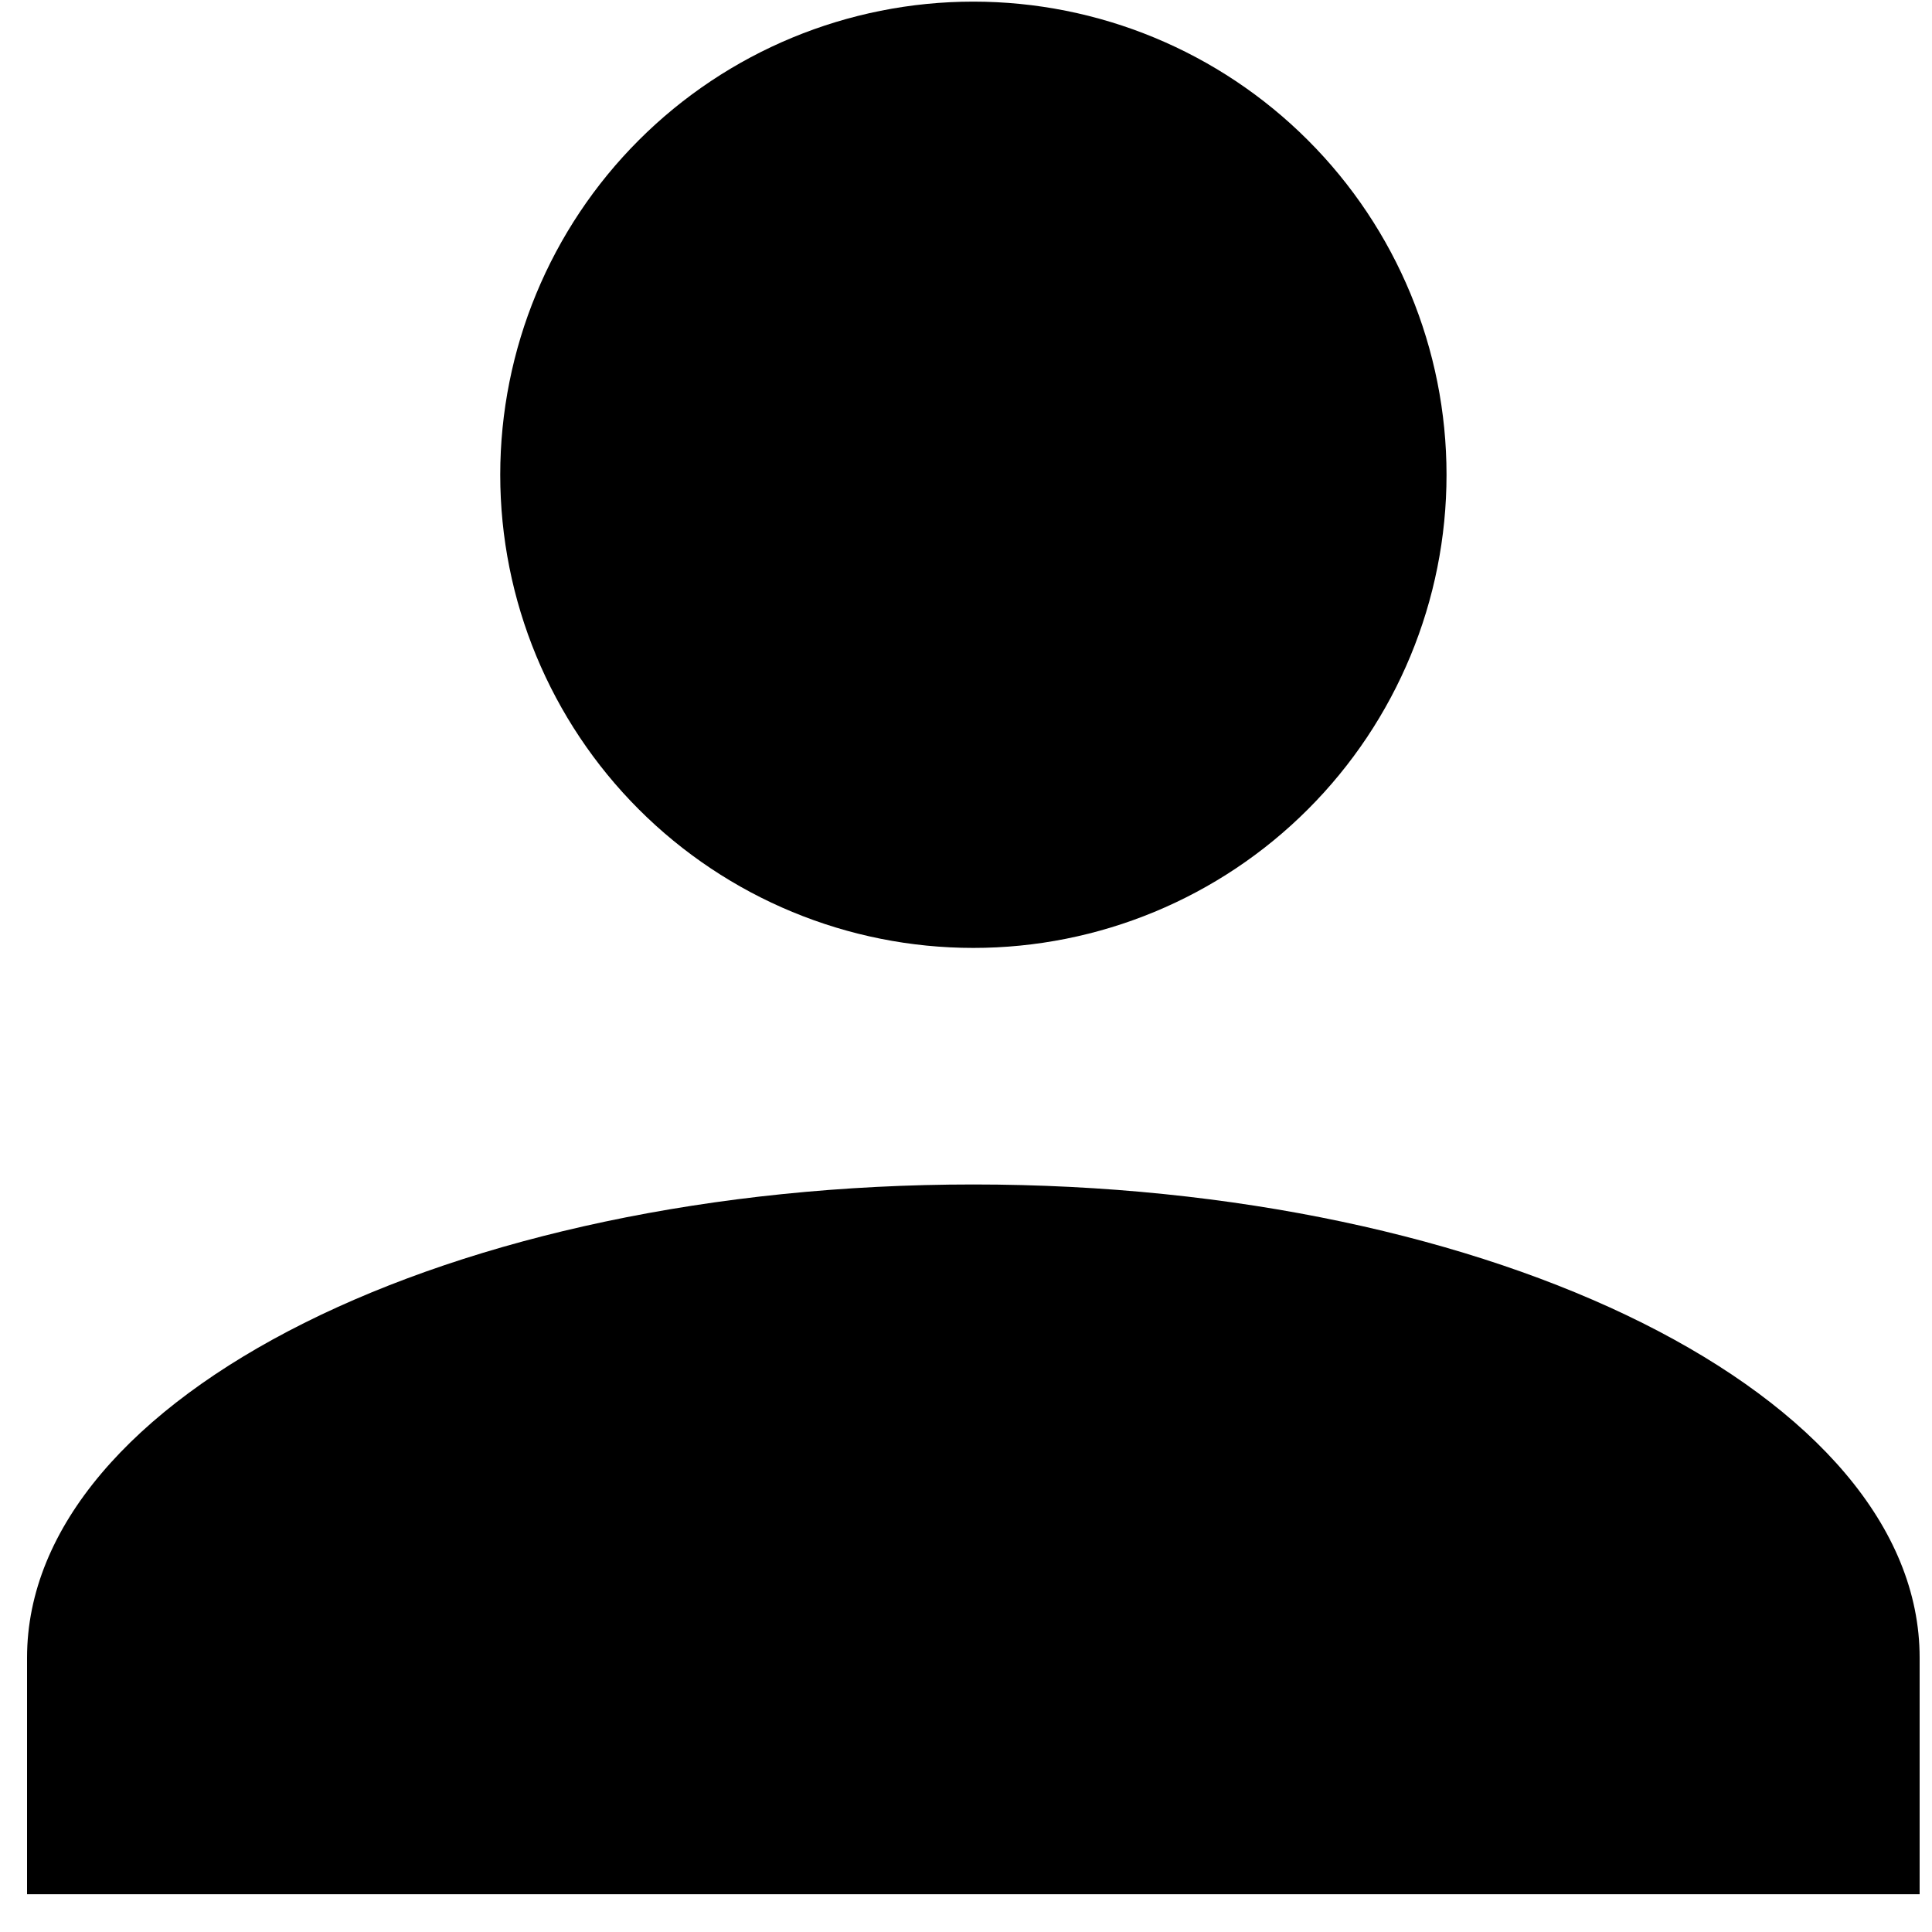 <svg width="25" height="25" viewBox="0 0 25 25" fill="currentColor" xmlns="http://www.w3.org/2000/svg">
<path d="M12.595 0.021C14.219 0.021 15.776 0.666 16.924 1.814C18.073 2.962 18.718 4.52 18.718 6.144C18.718 7.767 18.073 9.325 16.924 10.473C15.776 11.621 14.219 12.266 12.595 12.266C10.971 12.266 9.414 11.621 8.266 10.473C7.118 9.325 6.473 7.767 6.473 6.144C6.473 4.52 7.118 2.962 8.266 1.814C9.414 0.666 10.971 0.021 12.595 0.021ZM12.595 15.327C19.361 15.327 24.84 18.067 24.84 21.45V24.511H0.35V21.45C0.35 18.067 5.83 15.327 12.595 15.327Z" fill="currentColor"/>
</svg>
